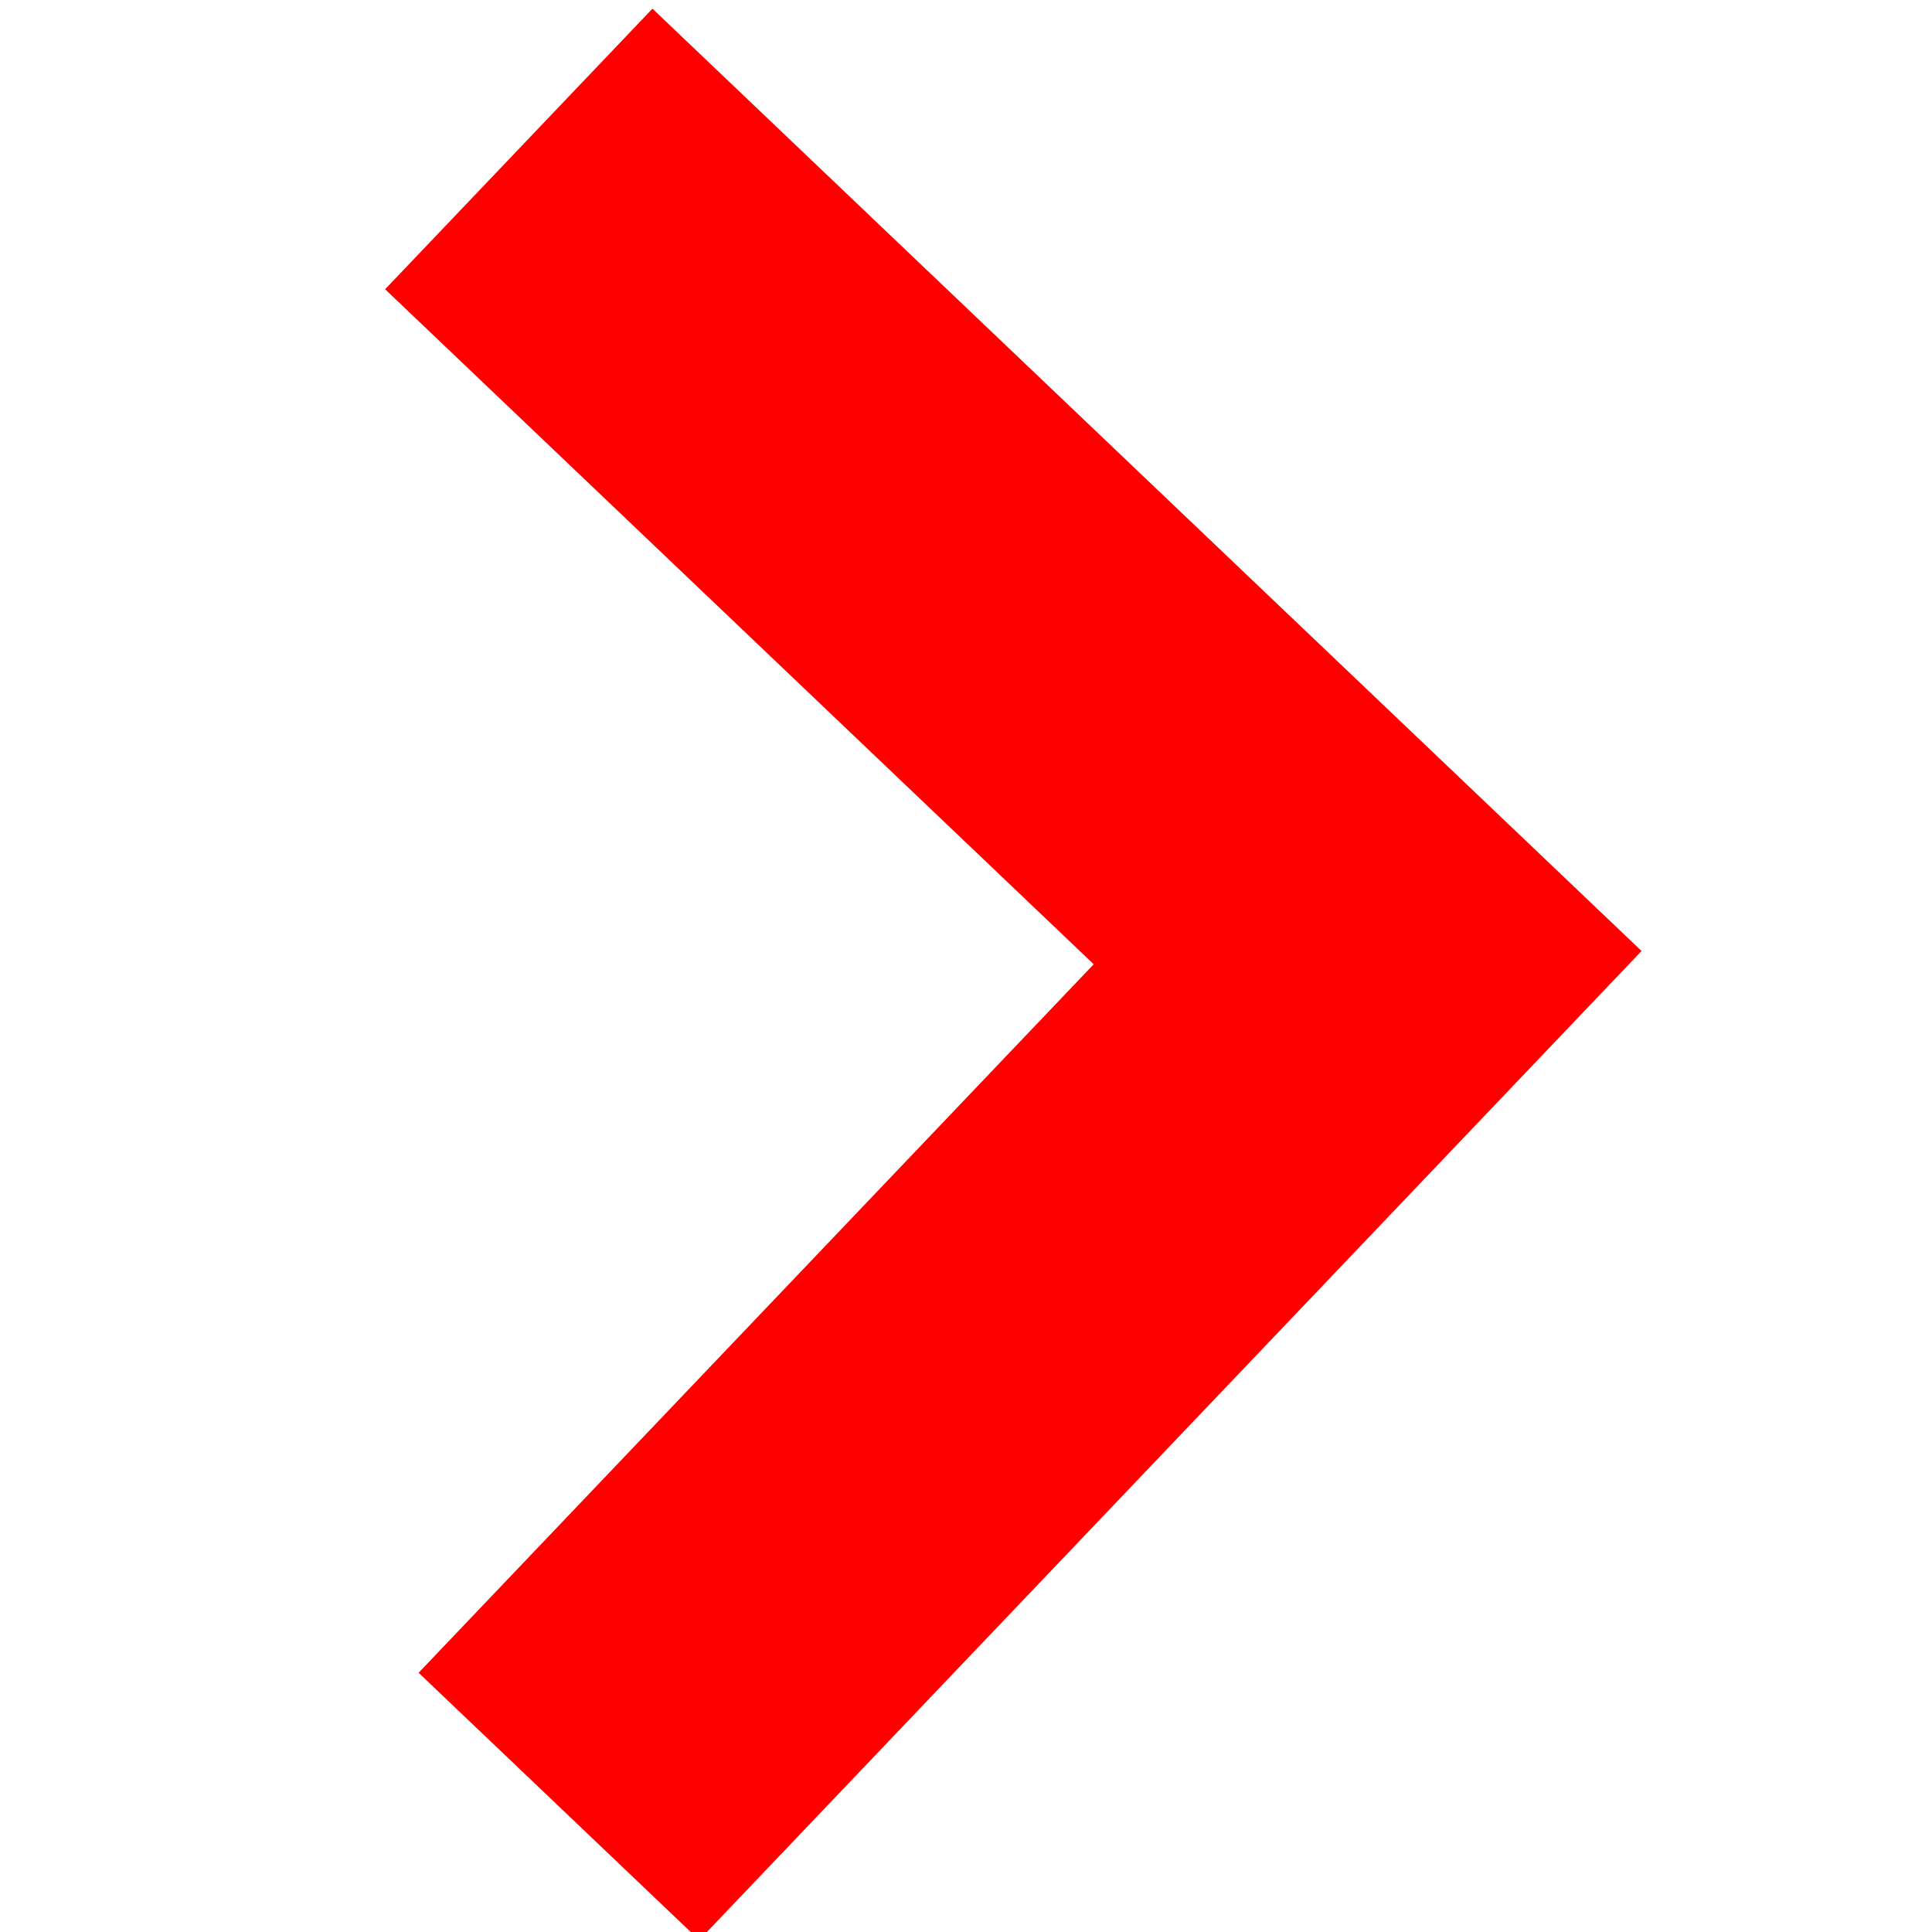 <svg xmlns:svg="http://www.w3.org/2000/svg" xmlns="http://www.w3.org/2000/svg" x="0px" y="0px" width="40px" height="40px" viewBox="0 0 199.404 199.404">
  <g>
    <path
      fill="red"
      stroke-width="1"
      d="M 72.166,200.239 169.426,98.153 67.34,0.894 39.748,29.854 112.883,99.522 43.205,172.647 Z"/>
  </g>
</svg>
